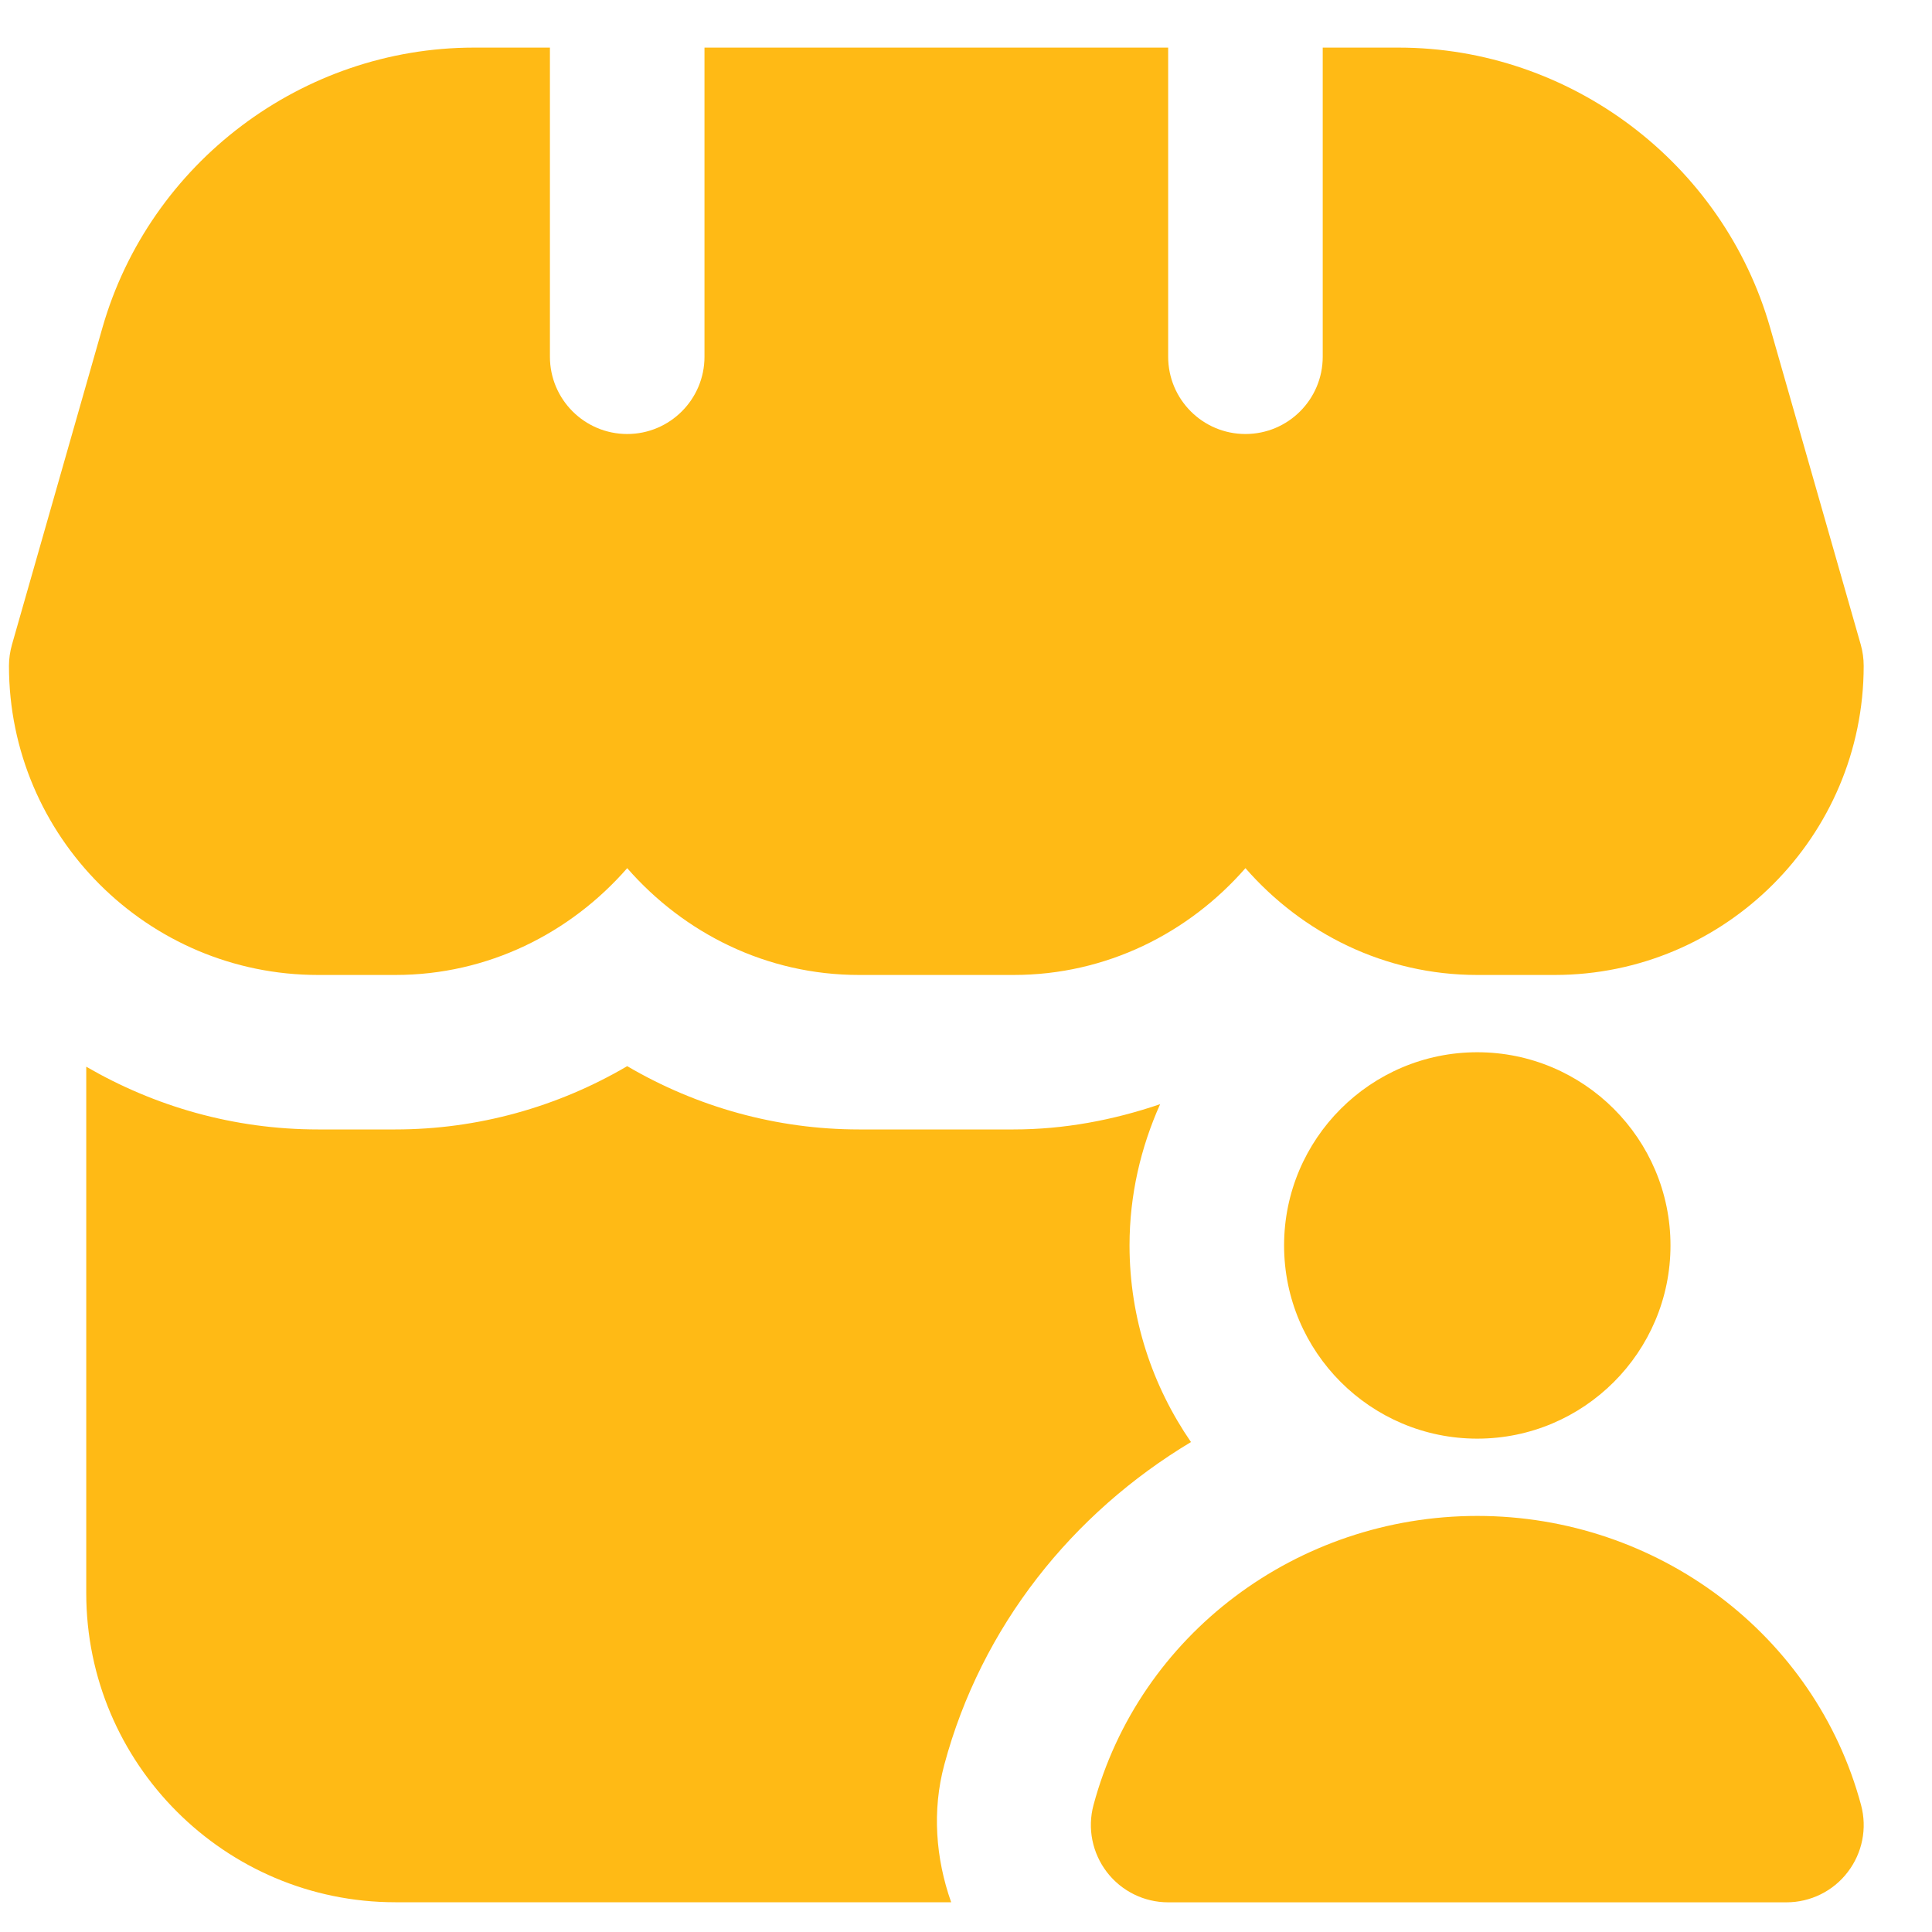 <svg width="25" height="25" viewBox="0 0 25 25" fill="none" xmlns="http://www.w3.org/2000/svg">
<path d="M23.116 24.616H15.116C14.805 24.616 14.512 24.471 14.323 24.225C14.134 23.978 14.069 23.658 14.15 23.357C14.741 21.154 16.783 19.616 19.116 19.616C21.449 19.616 23.491 21.154 24.082 23.357C24.163 23.658 24.099 23.978 23.909 24.225C23.721 24.472 23.427 24.616 23.116 24.616ZM19.116 18.616C17.737 18.616 16.616 17.495 16.616 16.116C16.616 14.737 17.737 13.616 19.116 13.616C20.495 13.616 21.616 14.737 21.616 16.116C21.616 17.495 20.495 18.616 19.116 18.616ZM24.078 8.341L22.906 4.242C22.296 2.107 20.318 0.616 18.098 0.616H17.116V4.616C17.116 5.168 16.669 5.616 16.116 5.616C15.563 5.616 15.116 5.168 15.116 4.616V0.616H9.116V4.616C9.116 5.168 8.668 5.616 8.116 5.616C7.564 5.616 7.116 5.168 7.116 4.616V0.616H6.133C3.913 0.616 1.936 2.107 1.325 4.242L0.155 8.341C0.13 8.43 0.116 8.523 0.116 8.616C0.116 10.822 1.91 12.616 4.116 12.616H5.116C6.316 12.616 7.382 12.074 8.116 11.234C8.85 12.074 9.916 12.616 11.116 12.616H13.116C14.317 12.616 15.382 12.074 16.116 11.234C16.85 12.074 17.915 12.616 19.116 12.616H20.116C22.322 12.616 24.116 10.822 24.116 8.616C24.116 8.523 24.103 8.43 24.078 8.341ZM12.219 22.836C12.7 21.042 13.878 19.58 15.411 18.66C14.912 17.935 14.616 17.06 14.616 16.115C14.616 15.463 14.762 14.847 15.012 14.288C14.405 14.495 13.768 14.615 13.116 14.615H11.116C10.054 14.615 9.021 14.327 8.116 13.796C7.211 14.327 6.178 14.615 5.116 14.615H4.116C3.023 14.615 2 14.316 1.116 13.803V20.615C1.116 22.821 2.91 24.615 5.116 24.615H12.308C12.107 24.047 12.06 23.427 12.219 22.836Z" fill="#FFBA15"/>
</svg>
